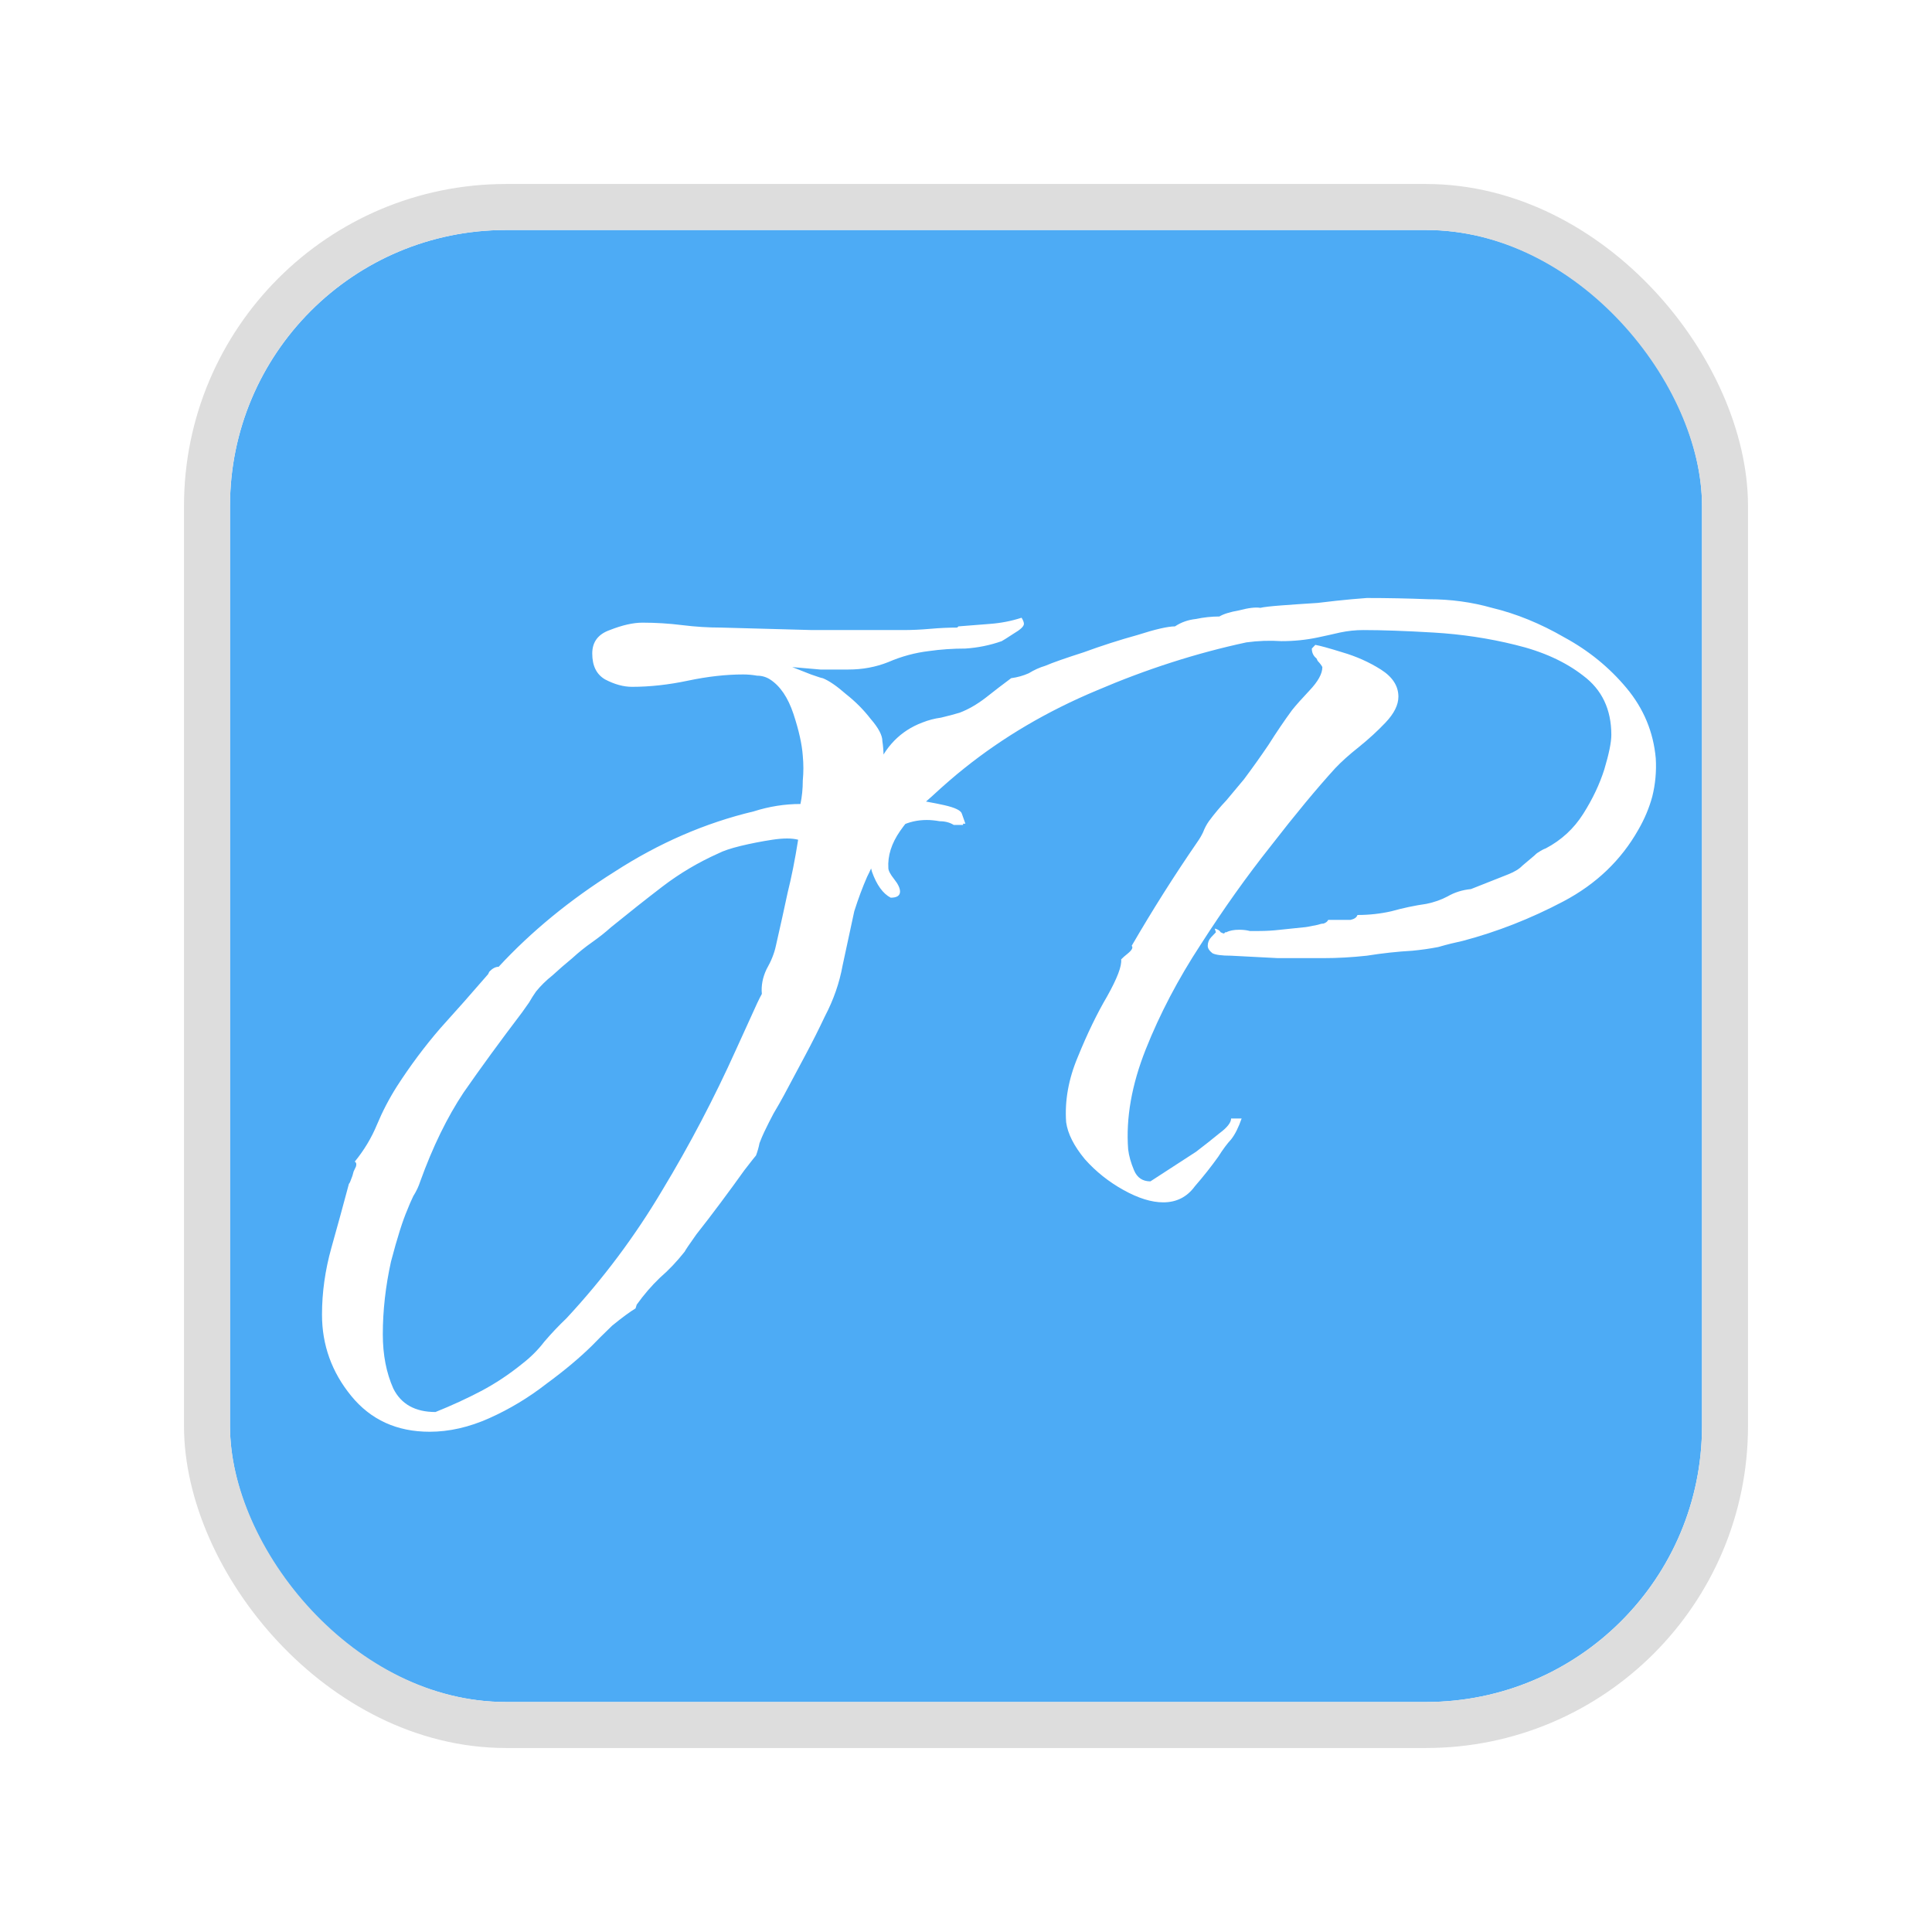 <svg width="42" height="42" viewBox="0 0 42 42" fill="none" xmlns="http://www.w3.org/2000/svg">
<g filter="url(#filter0_d_320_230)">
<rect x="4" y="4" width="32" height="32" rx="6" fill="#4DABF5"/>
<g filter="url(#filter1_d_320_230)">
<path d="M7.34 29.125C6.628 29.125 6.06 28.866 5.636 28.347C5.212 27.829 5 27.239 5 26.578C5 26.095 5.068 25.613 5.203 25.13C5.339 24.647 5.466 24.183 5.585 23.736C5.602 23.718 5.619 23.682 5.636 23.628C5.653 23.593 5.67 23.539 5.687 23.468C5.704 23.432 5.721 23.396 5.738 23.36C5.754 23.307 5.746 23.271 5.712 23.253C5.916 23.003 6.077 22.735 6.195 22.449C6.314 22.163 6.458 21.886 6.628 21.618C6.916 21.171 7.229 20.751 7.569 20.357C7.925 19.964 8.272 19.571 8.611 19.178L8.637 19.124C8.704 19.053 8.772 19.017 8.84 19.017C9.552 18.248 10.391 17.56 11.358 16.952C12.324 16.327 13.333 15.889 14.384 15.639C14.723 15.531 15.062 15.478 15.401 15.478C15.435 15.317 15.452 15.147 15.452 14.968C15.469 14.79 15.469 14.611 15.452 14.432C15.435 14.182 15.367 13.878 15.249 13.52C15.13 13.163 14.961 12.913 14.74 12.77C14.655 12.716 14.562 12.689 14.46 12.689C14.359 12.671 14.257 12.662 14.155 12.662C13.782 12.662 13.384 12.707 12.96 12.796C12.536 12.886 12.129 12.931 11.739 12.931C11.553 12.931 11.358 12.877 11.154 12.77C10.968 12.662 10.875 12.475 10.875 12.207C10.875 11.956 11.002 11.787 11.256 11.697C11.527 11.59 11.765 11.536 11.968 11.536C12.256 11.536 12.545 11.554 12.833 11.59C13.121 11.626 13.401 11.643 13.672 11.643C14.333 11.661 14.995 11.679 15.656 11.697C16.317 11.697 16.978 11.697 17.639 11.697C17.826 11.697 18.021 11.688 18.224 11.67C18.428 11.652 18.623 11.643 18.809 11.643L18.835 11.617C19.072 11.599 19.301 11.581 19.521 11.563C19.759 11.545 19.988 11.501 20.208 11.429C20.242 11.483 20.259 11.527 20.259 11.563C20.259 11.617 20.183 11.688 20.03 11.778C19.894 11.867 19.809 11.921 19.776 11.938C19.521 12.028 19.259 12.081 18.987 12.099C18.716 12.099 18.453 12.117 18.199 12.153C17.894 12.189 17.597 12.269 17.309 12.394C17.038 12.502 16.749 12.555 16.444 12.555C16.241 12.555 16.037 12.555 15.834 12.555C15.63 12.537 15.427 12.519 15.223 12.502C15.359 12.555 15.495 12.609 15.63 12.662C15.783 12.716 15.868 12.743 15.885 12.743C16.02 12.796 16.19 12.913 16.393 13.091C16.597 13.252 16.775 13.431 16.927 13.628C17.097 13.824 17.182 13.985 17.182 14.11C17.198 14.217 17.207 14.325 17.207 14.432C17.207 14.521 17.207 14.611 17.207 14.7C17.207 14.771 17.207 14.861 17.207 14.968C17.207 15.058 17.19 15.156 17.156 15.263H17.182V15.317C17.317 15.317 17.512 15.335 17.767 15.37C18.038 15.406 18.292 15.451 18.529 15.504C18.767 15.558 18.894 15.621 18.911 15.692L18.987 15.907H18.936V15.933H18.733C18.648 15.88 18.546 15.853 18.428 15.853C18.326 15.835 18.233 15.826 18.148 15.826C17.741 15.826 17.402 15.996 17.131 16.336C17.063 16.586 16.97 16.827 16.851 17.059C16.749 17.292 16.656 17.542 16.571 17.81C16.486 18.203 16.402 18.597 16.317 18.99C16.249 19.365 16.122 19.732 15.935 20.089C15.8 20.375 15.656 20.661 15.503 20.947C15.351 21.233 15.198 21.519 15.045 21.805C14.978 21.93 14.901 22.064 14.816 22.207C14.749 22.333 14.681 22.467 14.613 22.61C14.579 22.681 14.545 22.762 14.511 22.851C14.494 22.94 14.469 23.03 14.435 23.119C14.418 23.137 14.333 23.244 14.181 23.441C14.028 23.655 13.859 23.888 13.672 24.138C13.486 24.388 13.307 24.621 13.138 24.835C12.985 25.05 12.901 25.175 12.884 25.21C12.714 25.425 12.536 25.613 12.35 25.773C12.163 25.952 11.994 26.149 11.841 26.363L11.816 26.444C11.697 26.515 11.527 26.64 11.307 26.819C11.104 27.016 10.959 27.159 10.875 27.248C10.603 27.516 10.273 27.793 9.883 28.079C9.493 28.383 9.077 28.633 8.637 28.83C8.196 29.027 7.764 29.125 7.34 29.125ZM7.467 28.696C7.823 28.553 8.153 28.401 8.459 28.24C8.764 28.079 9.061 27.883 9.349 27.65C9.535 27.507 9.696 27.346 9.832 27.168C9.985 26.989 10.146 26.819 10.315 26.658C11.112 25.8 11.807 24.871 12.4 23.87C12.994 22.887 13.528 21.868 14.003 20.813L14.308 20.143C14.427 19.875 14.511 19.696 14.562 19.607C14.545 19.428 14.579 19.249 14.664 19.07C14.766 18.892 14.833 18.722 14.867 18.561C14.969 18.114 15.054 17.73 15.122 17.408C15.207 17.069 15.283 16.684 15.351 16.255C15.215 16.219 15.028 16.219 14.791 16.255C14.554 16.291 14.325 16.336 14.104 16.389C13.884 16.443 13.723 16.497 13.621 16.55C13.18 16.747 12.774 16.988 12.4 17.274C12.027 17.56 11.655 17.855 11.281 18.159C11.163 18.266 11.027 18.373 10.875 18.481C10.722 18.588 10.578 18.704 10.442 18.829C10.29 18.954 10.146 19.079 10.01 19.204C9.874 19.312 9.756 19.428 9.654 19.553C9.603 19.625 9.552 19.705 9.501 19.794C9.45 19.866 9.4 19.937 9.349 20.009C8.874 20.634 8.45 21.215 8.077 21.752C7.721 22.288 7.407 22.931 7.136 23.682C7.102 23.789 7.051 23.897 6.984 24.004C6.933 24.111 6.89 24.209 6.856 24.299C6.755 24.531 6.636 24.907 6.5 25.425C6.382 25.961 6.322 26.488 6.322 27.007C6.322 27.454 6.399 27.847 6.551 28.187C6.721 28.526 7.026 28.696 7.467 28.696ZM26.772 18.829C26.45 18.829 26.12 18.829 25.781 18.829C25.442 18.811 25.102 18.793 24.763 18.776C24.56 18.776 24.424 18.758 24.357 18.722C24.289 18.668 24.255 18.615 24.255 18.561C24.255 18.49 24.28 18.427 24.331 18.373C24.382 18.32 24.416 18.284 24.433 18.266L24.407 18.186C24.475 18.203 24.517 18.23 24.535 18.266C24.568 18.284 24.594 18.293 24.611 18.293L24.636 18.266H24.662C24.729 18.23 24.823 18.212 24.941 18.212C25.026 18.212 25.102 18.221 25.17 18.239C25.238 18.239 25.306 18.239 25.374 18.239C25.526 18.239 25.679 18.23 25.831 18.212C26.001 18.195 26.171 18.177 26.34 18.159C26.374 18.159 26.476 18.141 26.645 18.105C26.696 18.087 26.738 18.078 26.772 18.078C26.823 18.061 26.857 18.034 26.874 17.998H27.128C27.213 17.998 27.29 17.998 27.357 17.998C27.442 17.98 27.493 17.944 27.51 17.891C27.764 17.891 28.01 17.864 28.247 17.81C28.502 17.739 28.756 17.685 29.01 17.649C29.18 17.614 29.332 17.56 29.468 17.488C29.621 17.399 29.79 17.346 29.977 17.328L30.791 17.006C30.926 16.952 31.028 16.89 31.096 16.818C31.18 16.747 31.265 16.675 31.35 16.604C31.384 16.568 31.418 16.541 31.452 16.523C31.503 16.488 31.553 16.461 31.604 16.443C31.943 16.264 32.215 16.014 32.418 15.692C32.622 15.37 32.774 15.049 32.876 14.727C32.978 14.387 33.029 14.137 33.029 13.976C33.029 13.422 32.825 12.993 32.418 12.689C32.028 12.385 31.537 12.162 30.943 12.019C30.367 11.876 29.773 11.787 29.163 11.751C28.553 11.715 28.044 11.697 27.637 11.697C27.468 11.697 27.298 11.715 27.128 11.751C26.976 11.787 26.815 11.822 26.645 11.858C26.391 11.912 26.128 11.938 25.857 11.938C25.603 11.921 25.348 11.93 25.094 11.965C24.009 12.198 22.924 12.546 21.839 13.011C20.771 13.458 19.813 14.021 18.965 14.7C18.762 14.861 18.524 15.066 18.253 15.317C17.982 15.549 17.753 15.799 17.566 16.067C17.38 16.336 17.295 16.604 17.312 16.872C17.312 16.925 17.354 17.006 17.439 17.113C17.524 17.22 17.566 17.31 17.566 17.381C17.566 17.471 17.498 17.515 17.363 17.515C17.193 17.426 17.058 17.238 16.956 16.952C16.871 16.648 16.829 16.425 16.829 16.282C16.778 15.764 16.846 15.254 17.032 14.754C17.236 14.235 17.575 13.887 18.049 13.708C18.185 13.654 18.321 13.619 18.456 13.601C18.609 13.565 18.745 13.529 18.863 13.493C19.05 13.422 19.236 13.315 19.423 13.172C19.626 13.011 19.813 12.868 19.982 12.743C20.118 12.725 20.245 12.689 20.364 12.636C20.482 12.564 20.601 12.51 20.72 12.475C20.889 12.403 21.169 12.305 21.559 12.18C21.949 12.037 22.339 11.912 22.729 11.804C23.119 11.679 23.39 11.617 23.543 11.617C23.678 11.527 23.831 11.474 24 11.456C24.17 11.42 24.339 11.402 24.509 11.402C24.594 11.349 24.738 11.304 24.941 11.268C25.145 11.214 25.297 11.197 25.399 11.214C25.467 11.197 25.619 11.179 25.857 11.161C26.094 11.143 26.357 11.125 26.645 11.107C26.933 11.072 27.179 11.045 27.383 11.027C27.603 11.009 27.713 11 27.713 11C28.154 11 28.604 11.009 29.061 11.027C29.536 11.027 29.994 11.089 30.434 11.214C30.96 11.34 31.486 11.554 32.011 11.858C32.537 12.144 32.986 12.51 33.359 12.957C33.732 13.404 33.944 13.914 33.995 14.486C34.012 14.771 33.986 15.049 33.919 15.317C33.851 15.567 33.749 15.808 33.614 16.041C33.24 16.702 32.698 17.22 31.986 17.596C31.274 17.971 30.545 18.257 29.799 18.454C29.629 18.49 29.451 18.534 29.265 18.588C29.078 18.624 28.892 18.65 28.705 18.668C28.383 18.686 28.052 18.722 27.713 18.776C27.391 18.811 27.078 18.829 26.772 18.829ZM23.288 24.138C23.034 24.138 22.746 24.049 22.424 23.87C22.102 23.691 21.822 23.468 21.584 23.2C21.347 22.914 21.211 22.645 21.177 22.395C21.144 21.93 21.228 21.457 21.432 20.974C21.635 20.474 21.847 20.036 22.068 19.66C22.288 19.267 22.39 18.999 22.373 18.856C22.407 18.82 22.457 18.776 22.525 18.722C22.61 18.65 22.636 18.597 22.602 18.561C23.059 17.774 23.534 17.024 24.026 16.309C24.077 16.237 24.119 16.166 24.153 16.094C24.187 16.005 24.229 15.925 24.28 15.853C24.399 15.692 24.526 15.54 24.662 15.397C24.797 15.236 24.924 15.084 25.043 14.941C25.23 14.691 25.408 14.441 25.577 14.191C25.747 13.922 25.916 13.672 26.086 13.44C26.171 13.333 26.298 13.19 26.467 13.011C26.654 12.814 26.747 12.645 26.747 12.502C26.73 12.466 26.696 12.421 26.645 12.367L26.62 12.314C26.552 12.26 26.518 12.189 26.518 12.099L26.594 12.019C26.696 12.037 26.891 12.09 27.179 12.18C27.485 12.269 27.764 12.394 28.019 12.555C28.273 12.716 28.4 12.913 28.4 13.145C28.4 13.324 28.307 13.511 28.12 13.708C27.951 13.887 27.756 14.066 27.535 14.244C27.332 14.405 27.162 14.557 27.027 14.7C26.62 15.147 26.154 15.71 25.628 16.389C25.102 17.051 24.594 17.766 24.102 18.534C23.61 19.285 23.212 20.045 22.907 20.813C22.602 21.582 22.474 22.306 22.525 22.985C22.542 23.128 22.585 23.28 22.653 23.441C22.72 23.602 22.839 23.682 23.009 23.682L24 23.039C24.187 22.896 24.357 22.762 24.509 22.637C24.679 22.511 24.763 22.404 24.763 22.315H24.992C24.924 22.511 24.848 22.663 24.763 22.77C24.679 22.86 24.585 22.985 24.484 23.146C24.331 23.36 24.161 23.575 23.975 23.789C23.805 24.022 23.576 24.138 23.288 24.138Z" fill="white"/>
</g>
<rect x="3.5" y="3.5" width="33" height="33" rx="6.5" stroke="#DDDDDD"/>
</g>
<defs>
<filter id="filter0_d_320_230" x="0" y="0" width="42" height="42" filterUnits="userSpaceOnUse" color-interpolation-filters="sRGB">
<feFlood flood-opacity="0" result="BackgroundImageFix"/>
<feColorMatrix in="SourceAlpha" type="matrix" values="0 0 0 0 0 0 0 0 0 0 0 0 0 0 0 0 0 0 127 0" result="hardAlpha"/>
<feOffset dx="1" dy="1"/>
<feGaussianBlur stdDeviation="2"/>
<feComposite in2="hardAlpha" operator="out"/>
<feColorMatrix type="matrix" values="0 0 0 0 0 0 0 0 0 0 0 0 0 0 0 0 0 0 0.45 0"/>
<feBlend mode="normal" in2="BackgroundImageFix" result="effect1_dropShadow_320_230"/>
<feBlend mode="normal" in="SourceGraphic" in2="effect1_dropShadow_320_230" result="shape"/>
</filter>
<filter id="filter1_d_320_230" x="5" y="11" width="30" height="19.125" filterUnits="userSpaceOnUse" color-interpolation-filters="sRGB">
<feFlood flood-opacity="0" result="BackgroundImageFix"/>
<feColorMatrix in="SourceAlpha" type="matrix" values="0 0 0 0 0 0 0 0 0 0 0 0 0 0 0 0 0 0 127 0" result="hardAlpha"/>
<feOffset dx="1" dy="1"/>
<feComposite in2="hardAlpha" operator="out"/>
<feColorMatrix type="matrix" values="0 0 0 0 0 0 0 0 0 0 0 0 0 0 0 0 0 0 0.33 0"/>
<feBlend mode="normal" in2="BackgroundImageFix" result="effect1_dropShadow_320_230"/>
<feBlend mode="normal" in="SourceGraphic" in2="effect1_dropShadow_320_230" result="shape"/>
</filter>
</defs>
</svg>
